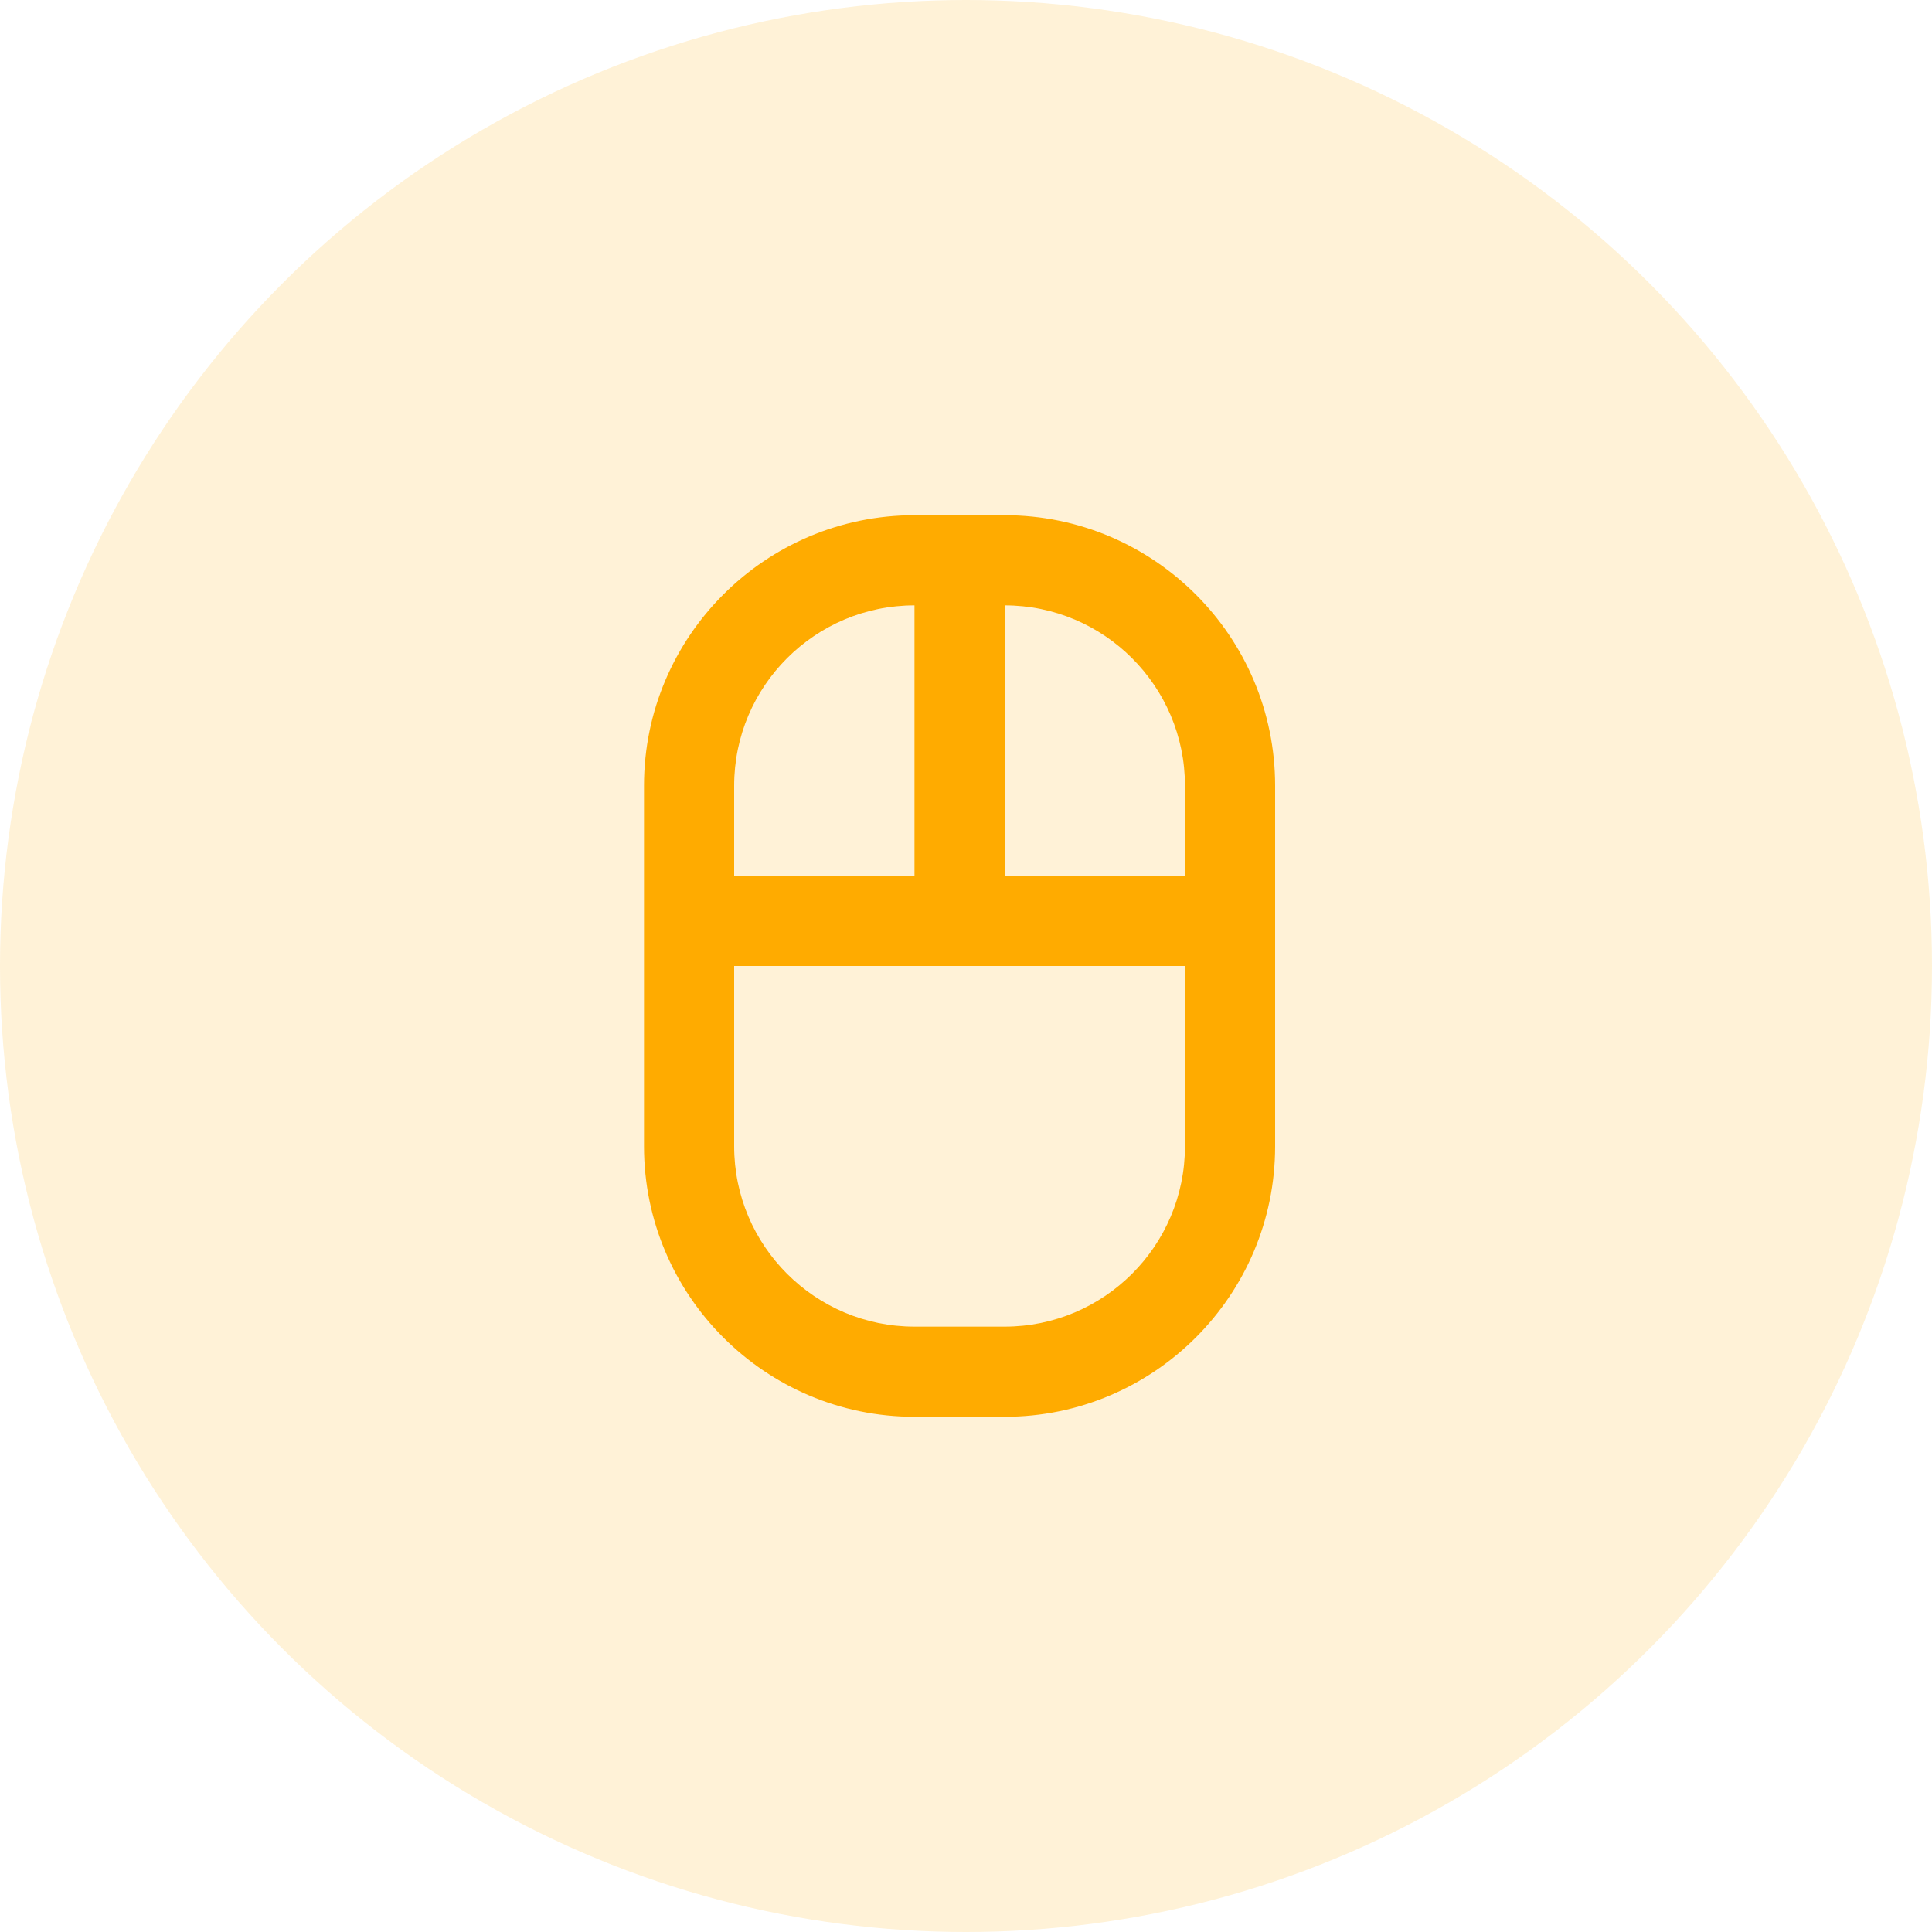 <svg width="30" height="30" viewBox="0 0 30 30" fill="none" xmlns="http://www.w3.org/2000/svg">
<circle opacity="0.16" cx="15" cy="15" r="15" fill="#FFAB00"/>
<path fill-rule="evenodd" clip-rule="evenodd" d="M15.6 8H14.2C11.884 8 10 9.884 10 12.2V17.8C10 20.116 11.884 22 14.2 22H15.6C17.916 22 19.8 20.116 19.8 17.8V15V13.6V12.2C19.8 9.884 17.916 8 15.6 8ZM14.2 9.4V13.6H11.4V12.2C11.4 10.656 12.656 9.4 14.2 9.4ZM18.4 17.8C18.4 19.344 17.144 20.6 15.6 20.6H14.2C12.656 20.6 11.4 19.344 11.4 17.8V15H18.4V17.8ZM15.6 13.6V9.4C17.144 9.4 18.4 10.656 18.4 12.2V13.6H15.6Z" fill="#FFAB00"/>
</svg>
